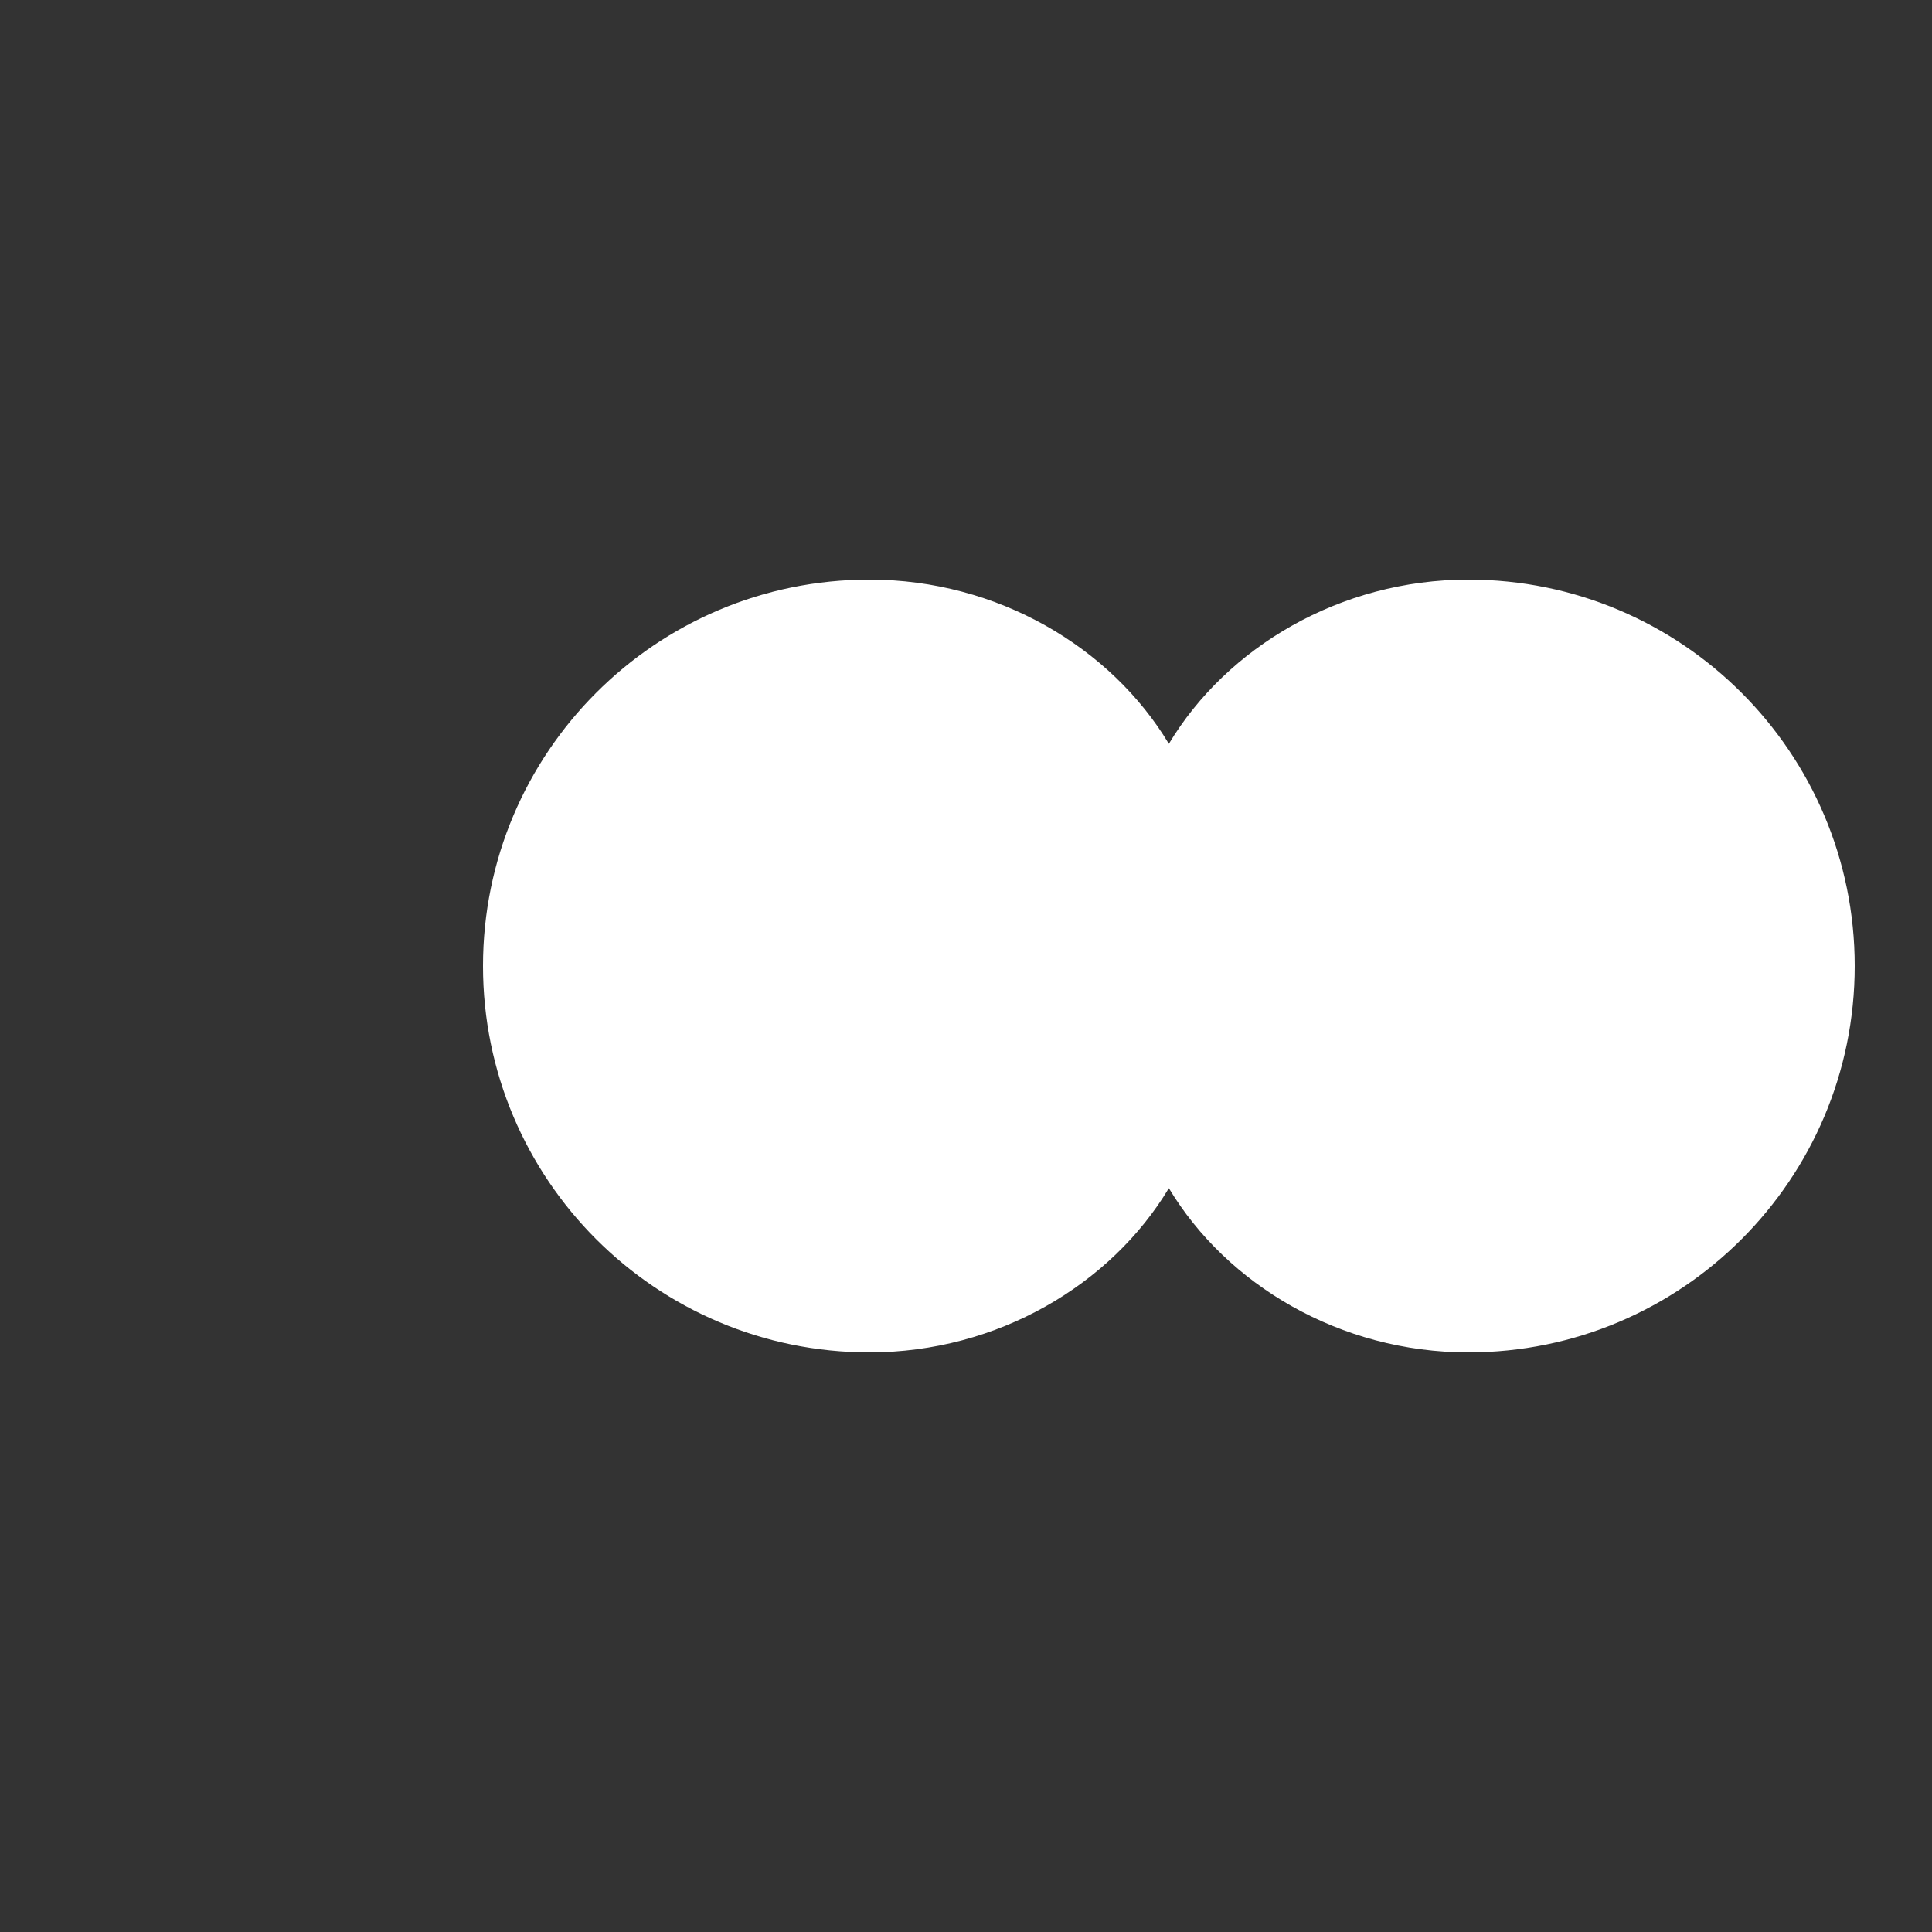<svg width="100" height="100" viewBox="0 0 100 100" fill="none" xmlns="http://www.w3.org/2000/svg">
  <rect x="0" y="0" width="100" height="100" fill="#333333" stroke="none"/>
  <!-- Infinity symbol in WHITE -->
  <path d="M25 50C25 38.954 33.954 30 45 30C51.627 30 57.5 33.5 60.5 38.5C63.5 33.5 69.373 30 76 30C87.046 30 96 38.954 96 50C96 61.046 87.046 70 76 70C69.373 70 63.5 66.5 60.5 61.5C57.5 66.5 51.627 70 45 70C33.954 70 25 61.046 25 50Z" fill="#FFFFFF"/>
  <path d="M45 35C36.716 35 30 41.716 30 50C30 58.284 36.716 65 45 65C49.694 65 53.917 62.833 56.5 59.5L60.5 54L64.5 59.5C67.083 62.833 71.306 65 76 65C84.284 65 91 58.284 91 50C91 41.716 84.284 35 76 35C71.306 35 67.083 37.167 64.5 40.5L60.5 46L56.5 40.5C53.917 37.167 49.694 35 45 35Z" fill="#FFFFFF"/>
</svg>
